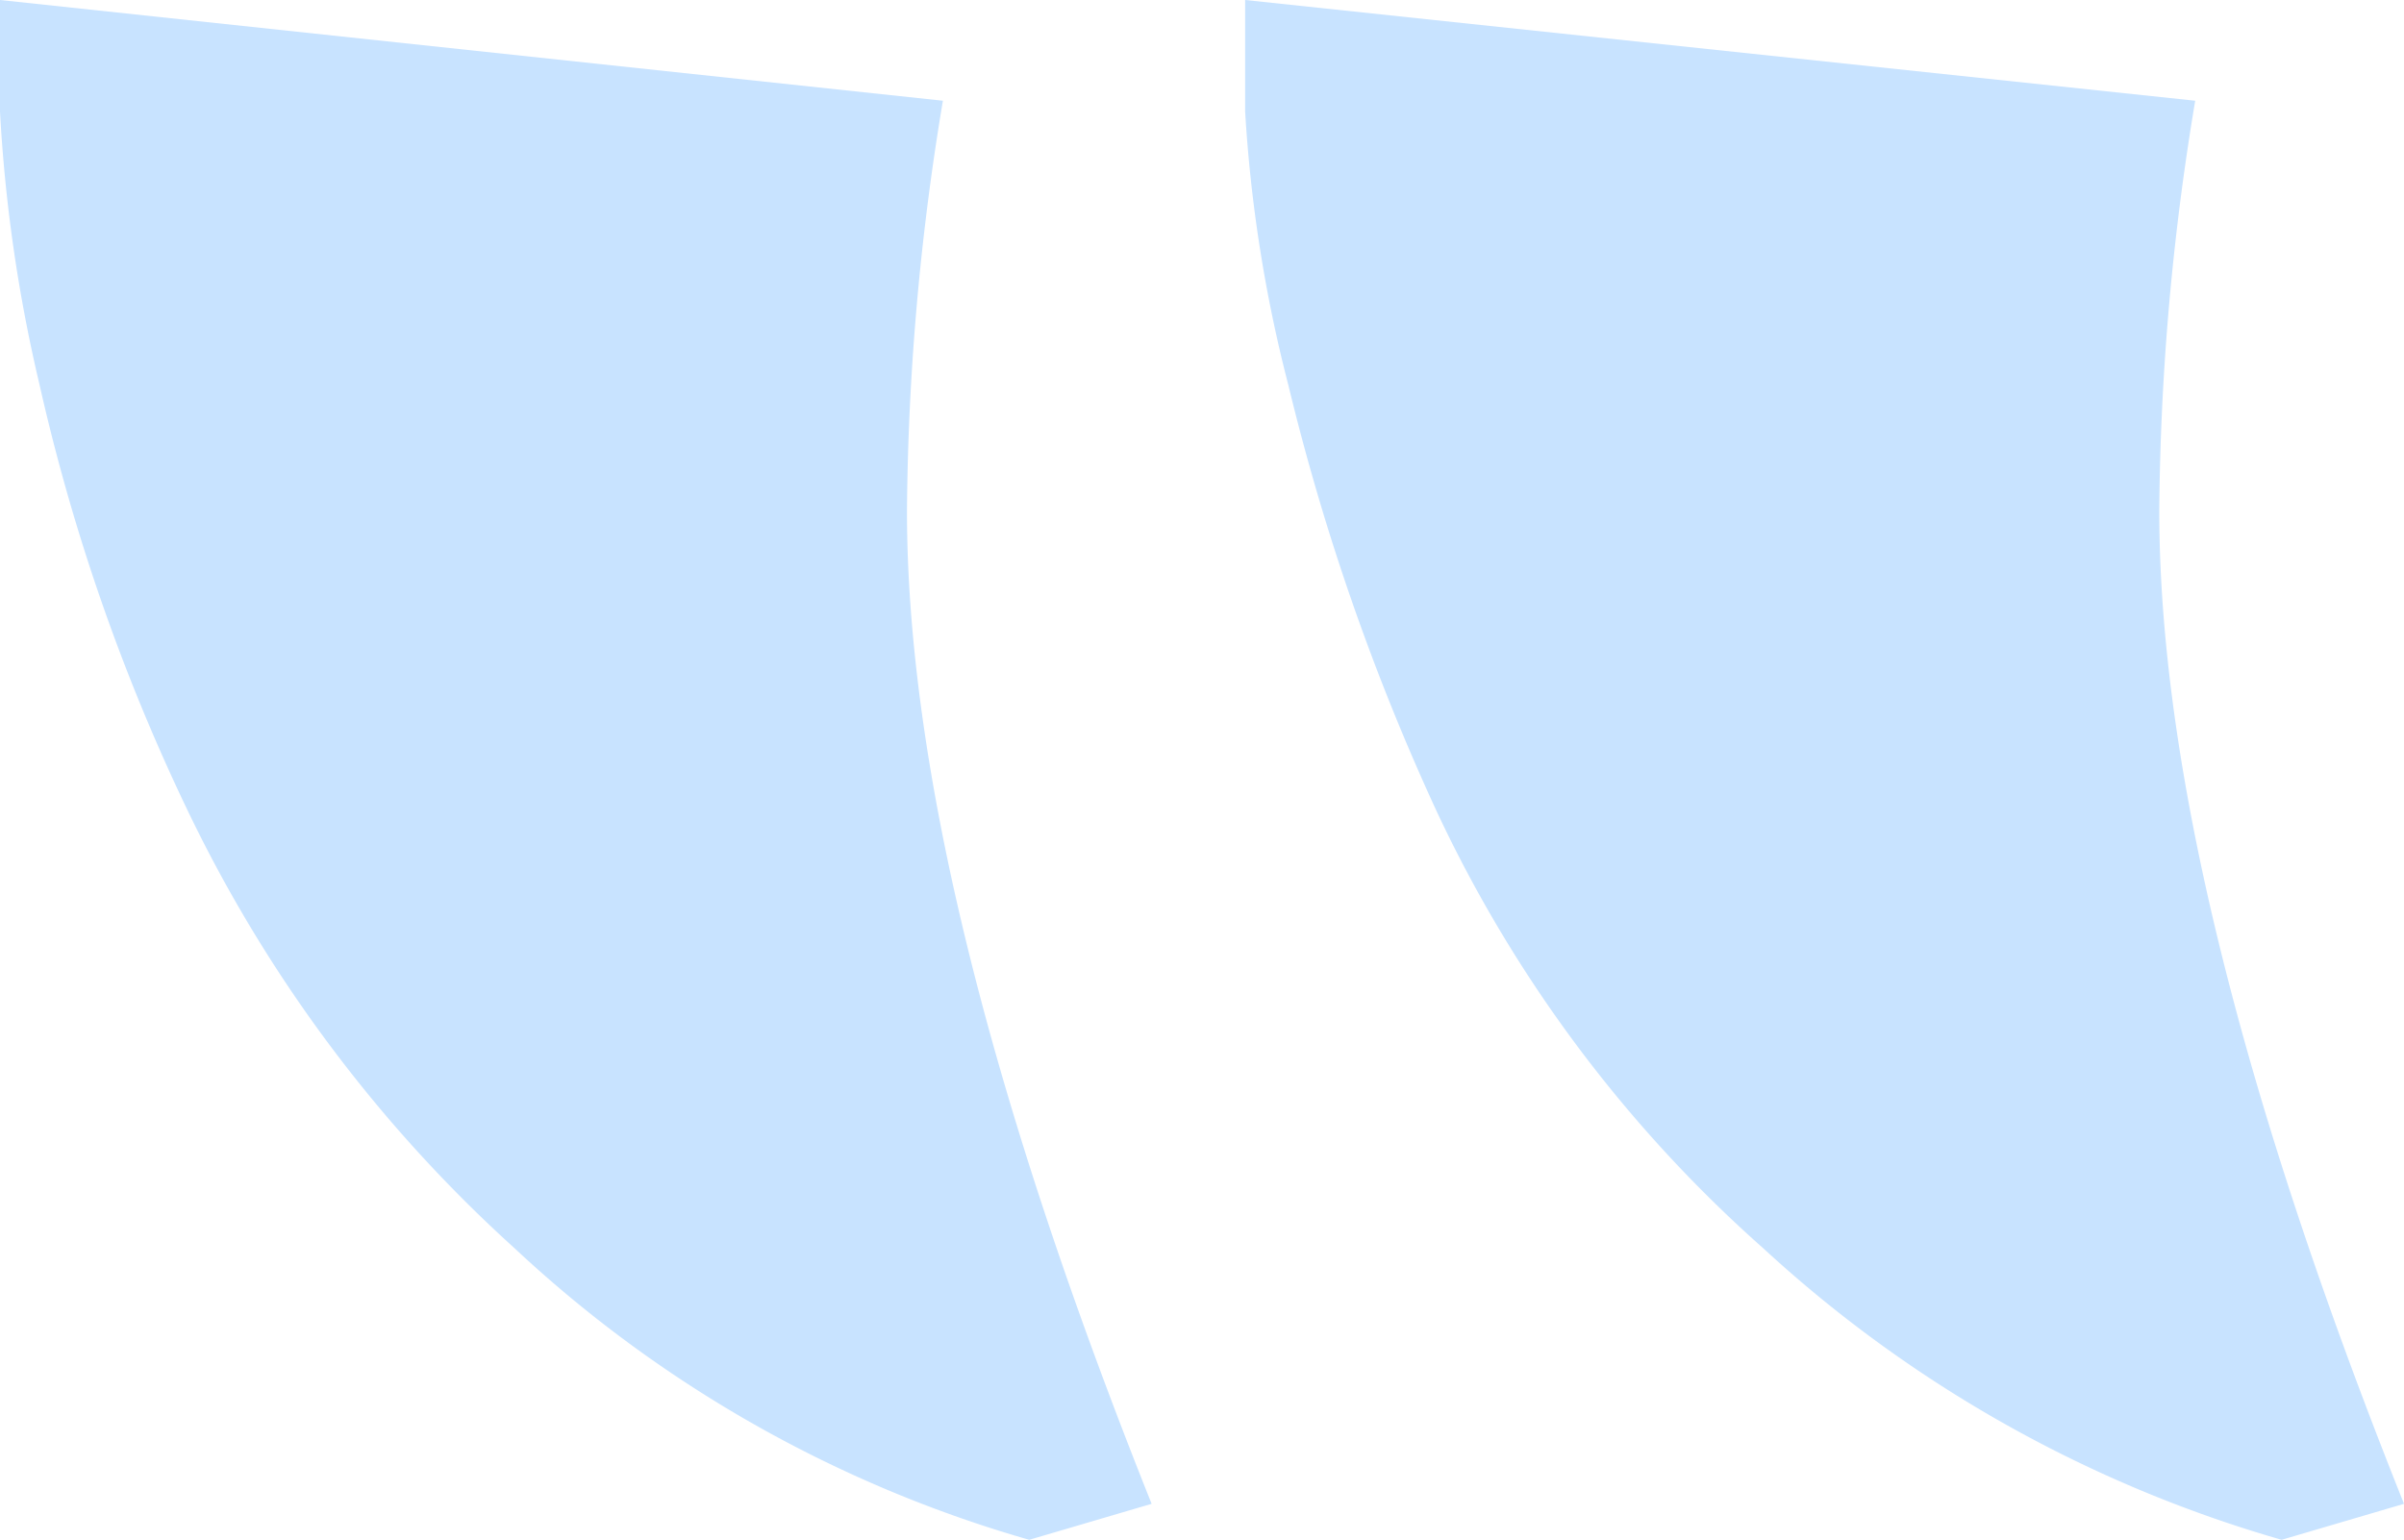 <svg xmlns="http://www.w3.org/2000/svg" width="93.645" height="60" viewBox="0 0 93.645 60"><path d="M99.015-69.208Q89.482-93.04,89.482-107.9a100.941,100.941,0,0,1,1.4-15.981l-37.009-3.925q0,1.122,0,4.346a55.552,55.552,0,0,0,1.682,10.654A90.051,90.051,0,0,0,61.3-96.264a52.433,52.433,0,0,0,12.757,17.1A50.286,50.286,0,0,0,94.248-67.806Zm-48.785,0Q40.7-93.04,40.7-107.9a100.942,100.942,0,0,1,1.4-15.981L5.37-127.806v4.346a60.255,60.255,0,0,0,1.542,10.654A77.941,77.941,0,0,0,12.66-96.264a55.23,55.23,0,0,0,12.757,17.1A49.148,49.148,0,0,0,45.463-67.806Z" transform="translate(-5.37 127.806)" fill="#c8e3ff"/></svg>
